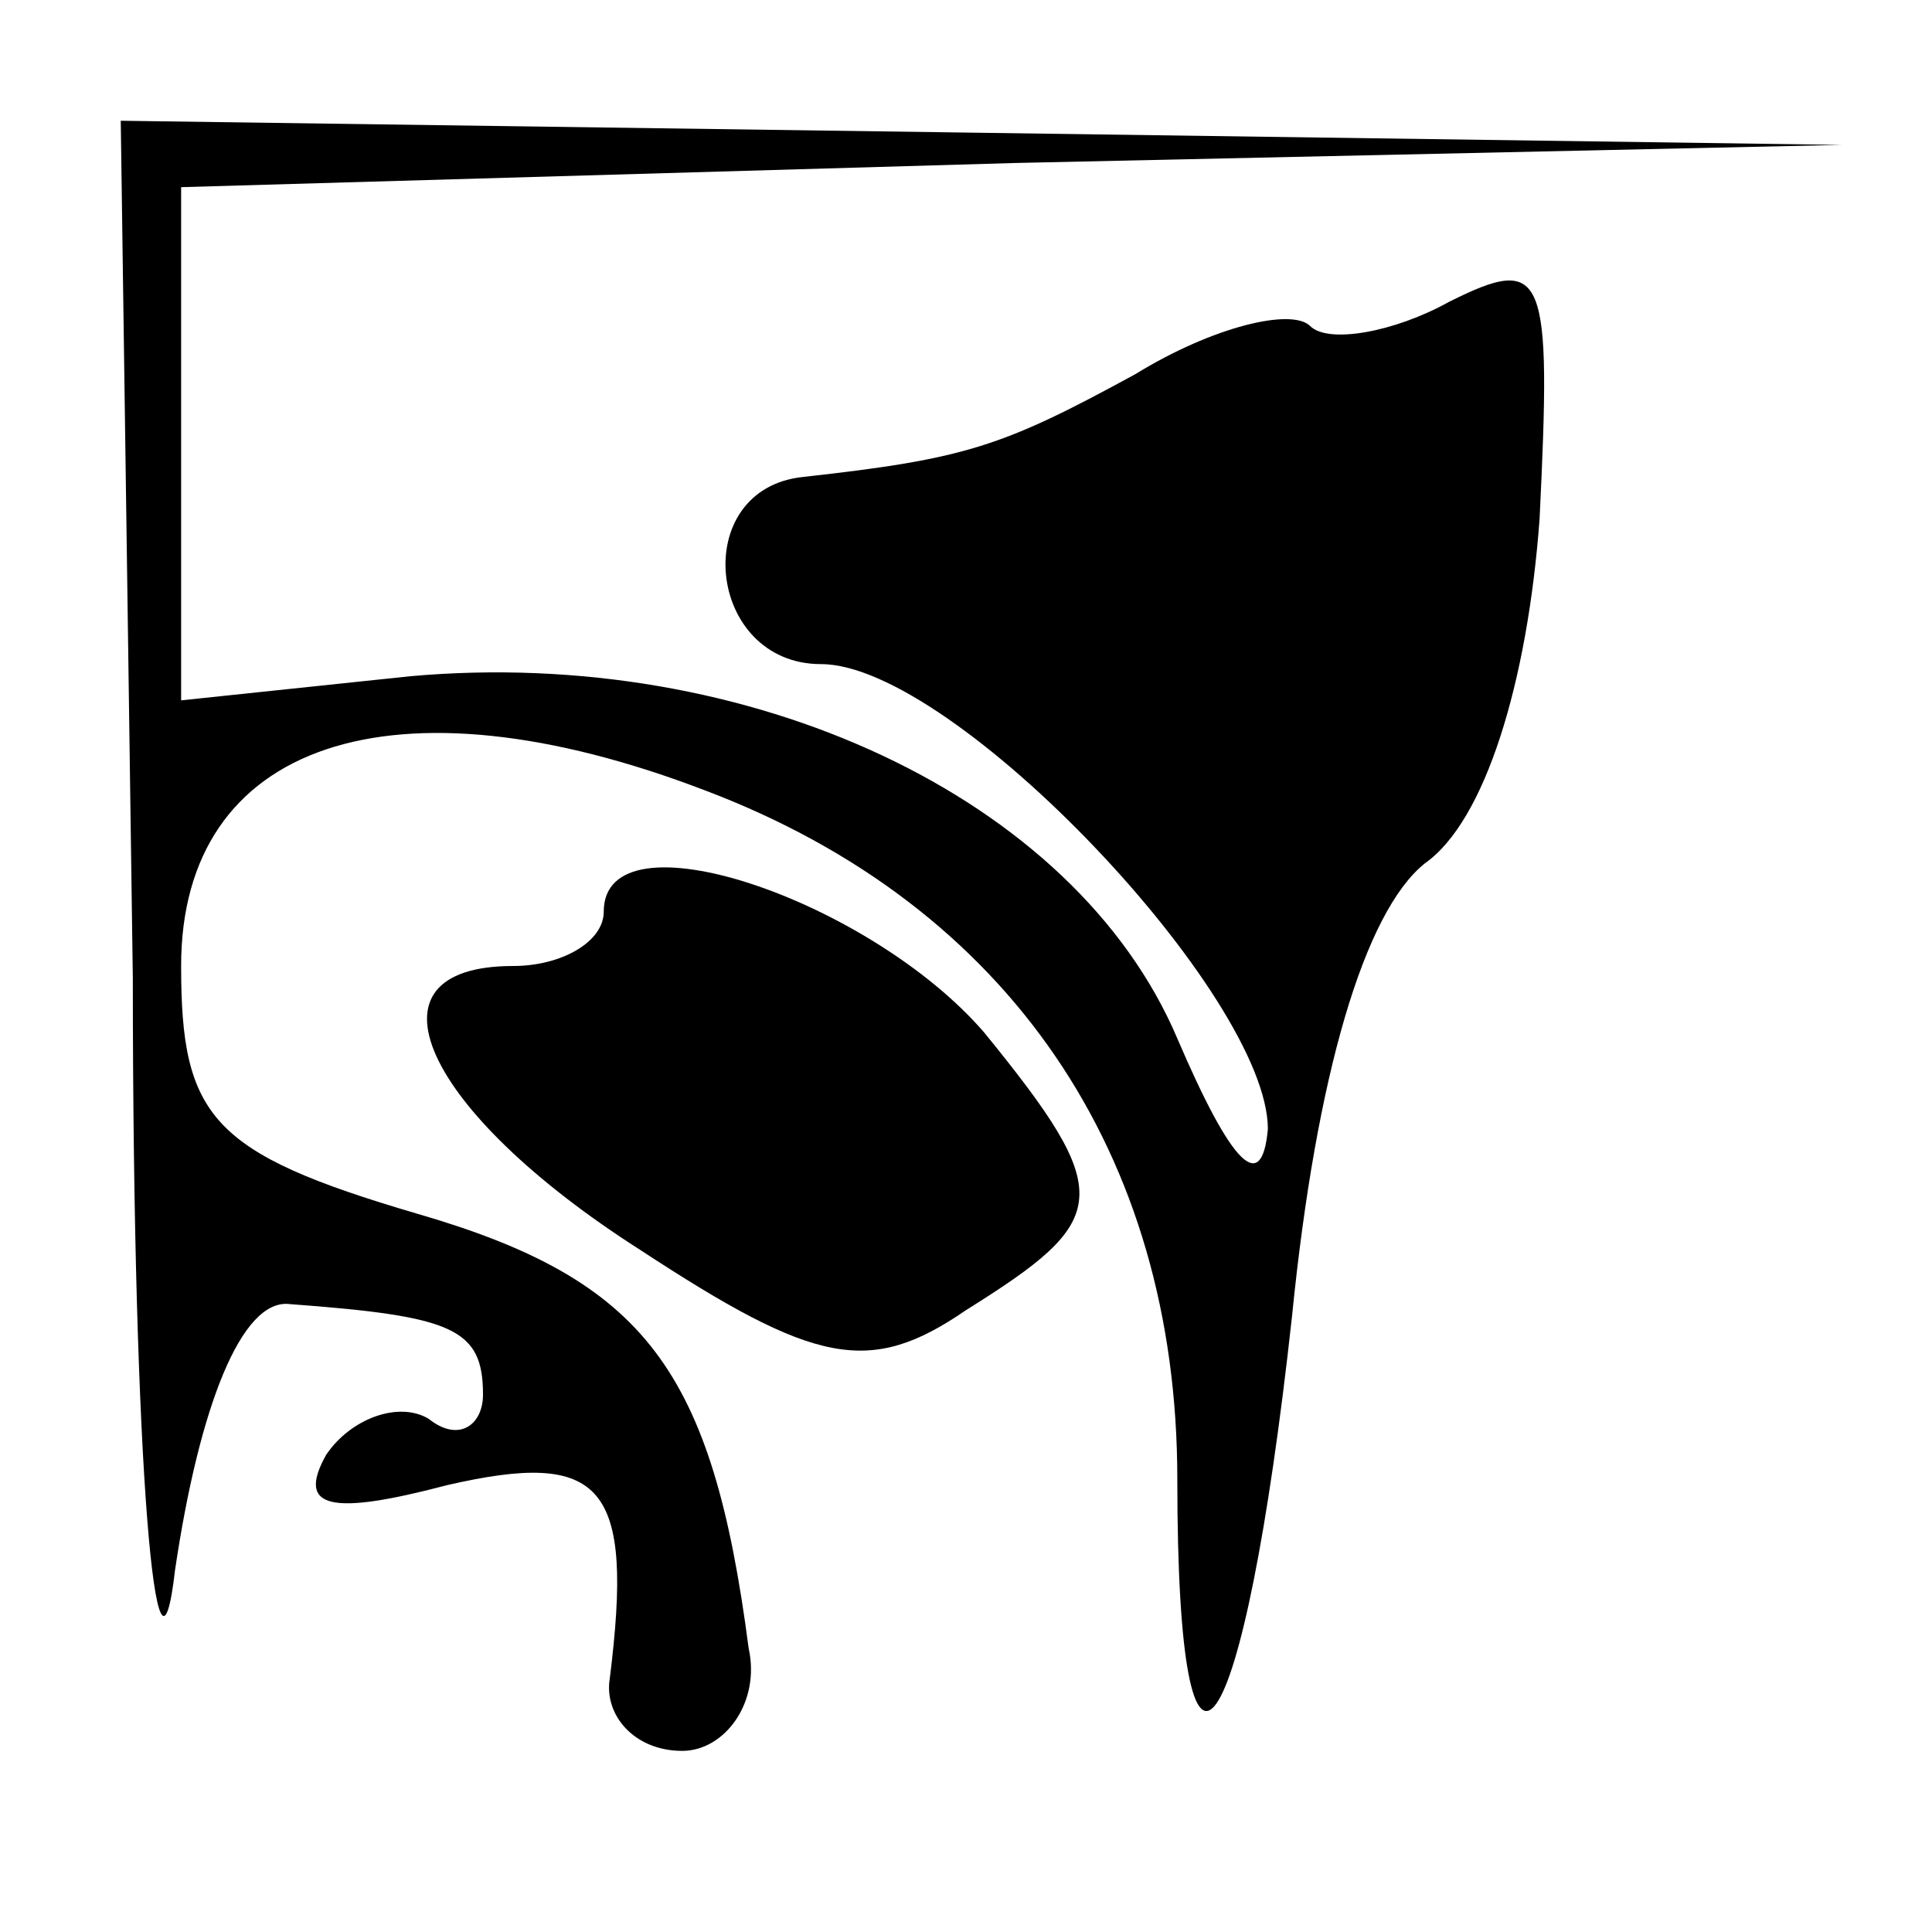 <?xml version="1.0" standalone="no"?>
<!DOCTYPE svg PUBLIC "-//W3C//DTD SVG 20010904//EN"
 "http://www.w3.org/TR/2001/REC-SVG-20010904/DTD/svg10.dtd">
<svg version="1.0" xmlns="http://www.w3.org/2000/svg"
 width="32pt" height="32pt" viewBox="0 0 32 32"
 preserveAspectRatio="xMidYMid meet">
<g transform="translate(0,32) scale(0.1,-0.1)"
fill="#000000" stroke="none">
<path fill="#000000" stroke="none" d="M22 158 c0 -82 4 -124 7 -98 4 27 11
45 19 44 27 -2 32 -4 32 -15 0 -5 -4 -8 -9 -4 -5 3 -13 0 -17 -6 -5 -9 1 -10
20 -5 26 6 31 0 27 -32 -1 -6 4 -12 12 -12 7 0 13 8 11 17 -6 46 -17 61 -55
72 -34 10 -39 16 -39 41 0 37 35 49 87 29 50 -19 78 -60 78 -114 0 -62 11 -46
19 27 4 40 12 67 22 75 10 7 17 30 19 57 2 41 1 44 -15 36 -9 -5 -20 -7 -23
-4 -3 3 -16 0 -29 -8 -22 -12 -28 -14 -55 -17 -19 -2 -16 -31 3 -31 22 0 74
-55 74 -77 -1 -11 -6 -6 -15 15 -17 40 -71 65 -127 60 l-38 -4 0 43 0 42 138
4 137 3 -142 2 -143 2 2 -142z"/>
<path fill="#000000" stroke="none" d="M100 169 c0 -5 -7 -9 -15 -9 -26 0 -15
-24 21 -47 29 -19 38 -21 54 -10 24 15 25 19 3 46 -19 22 -63 37 -63 20z"/>
</g>
</svg>
